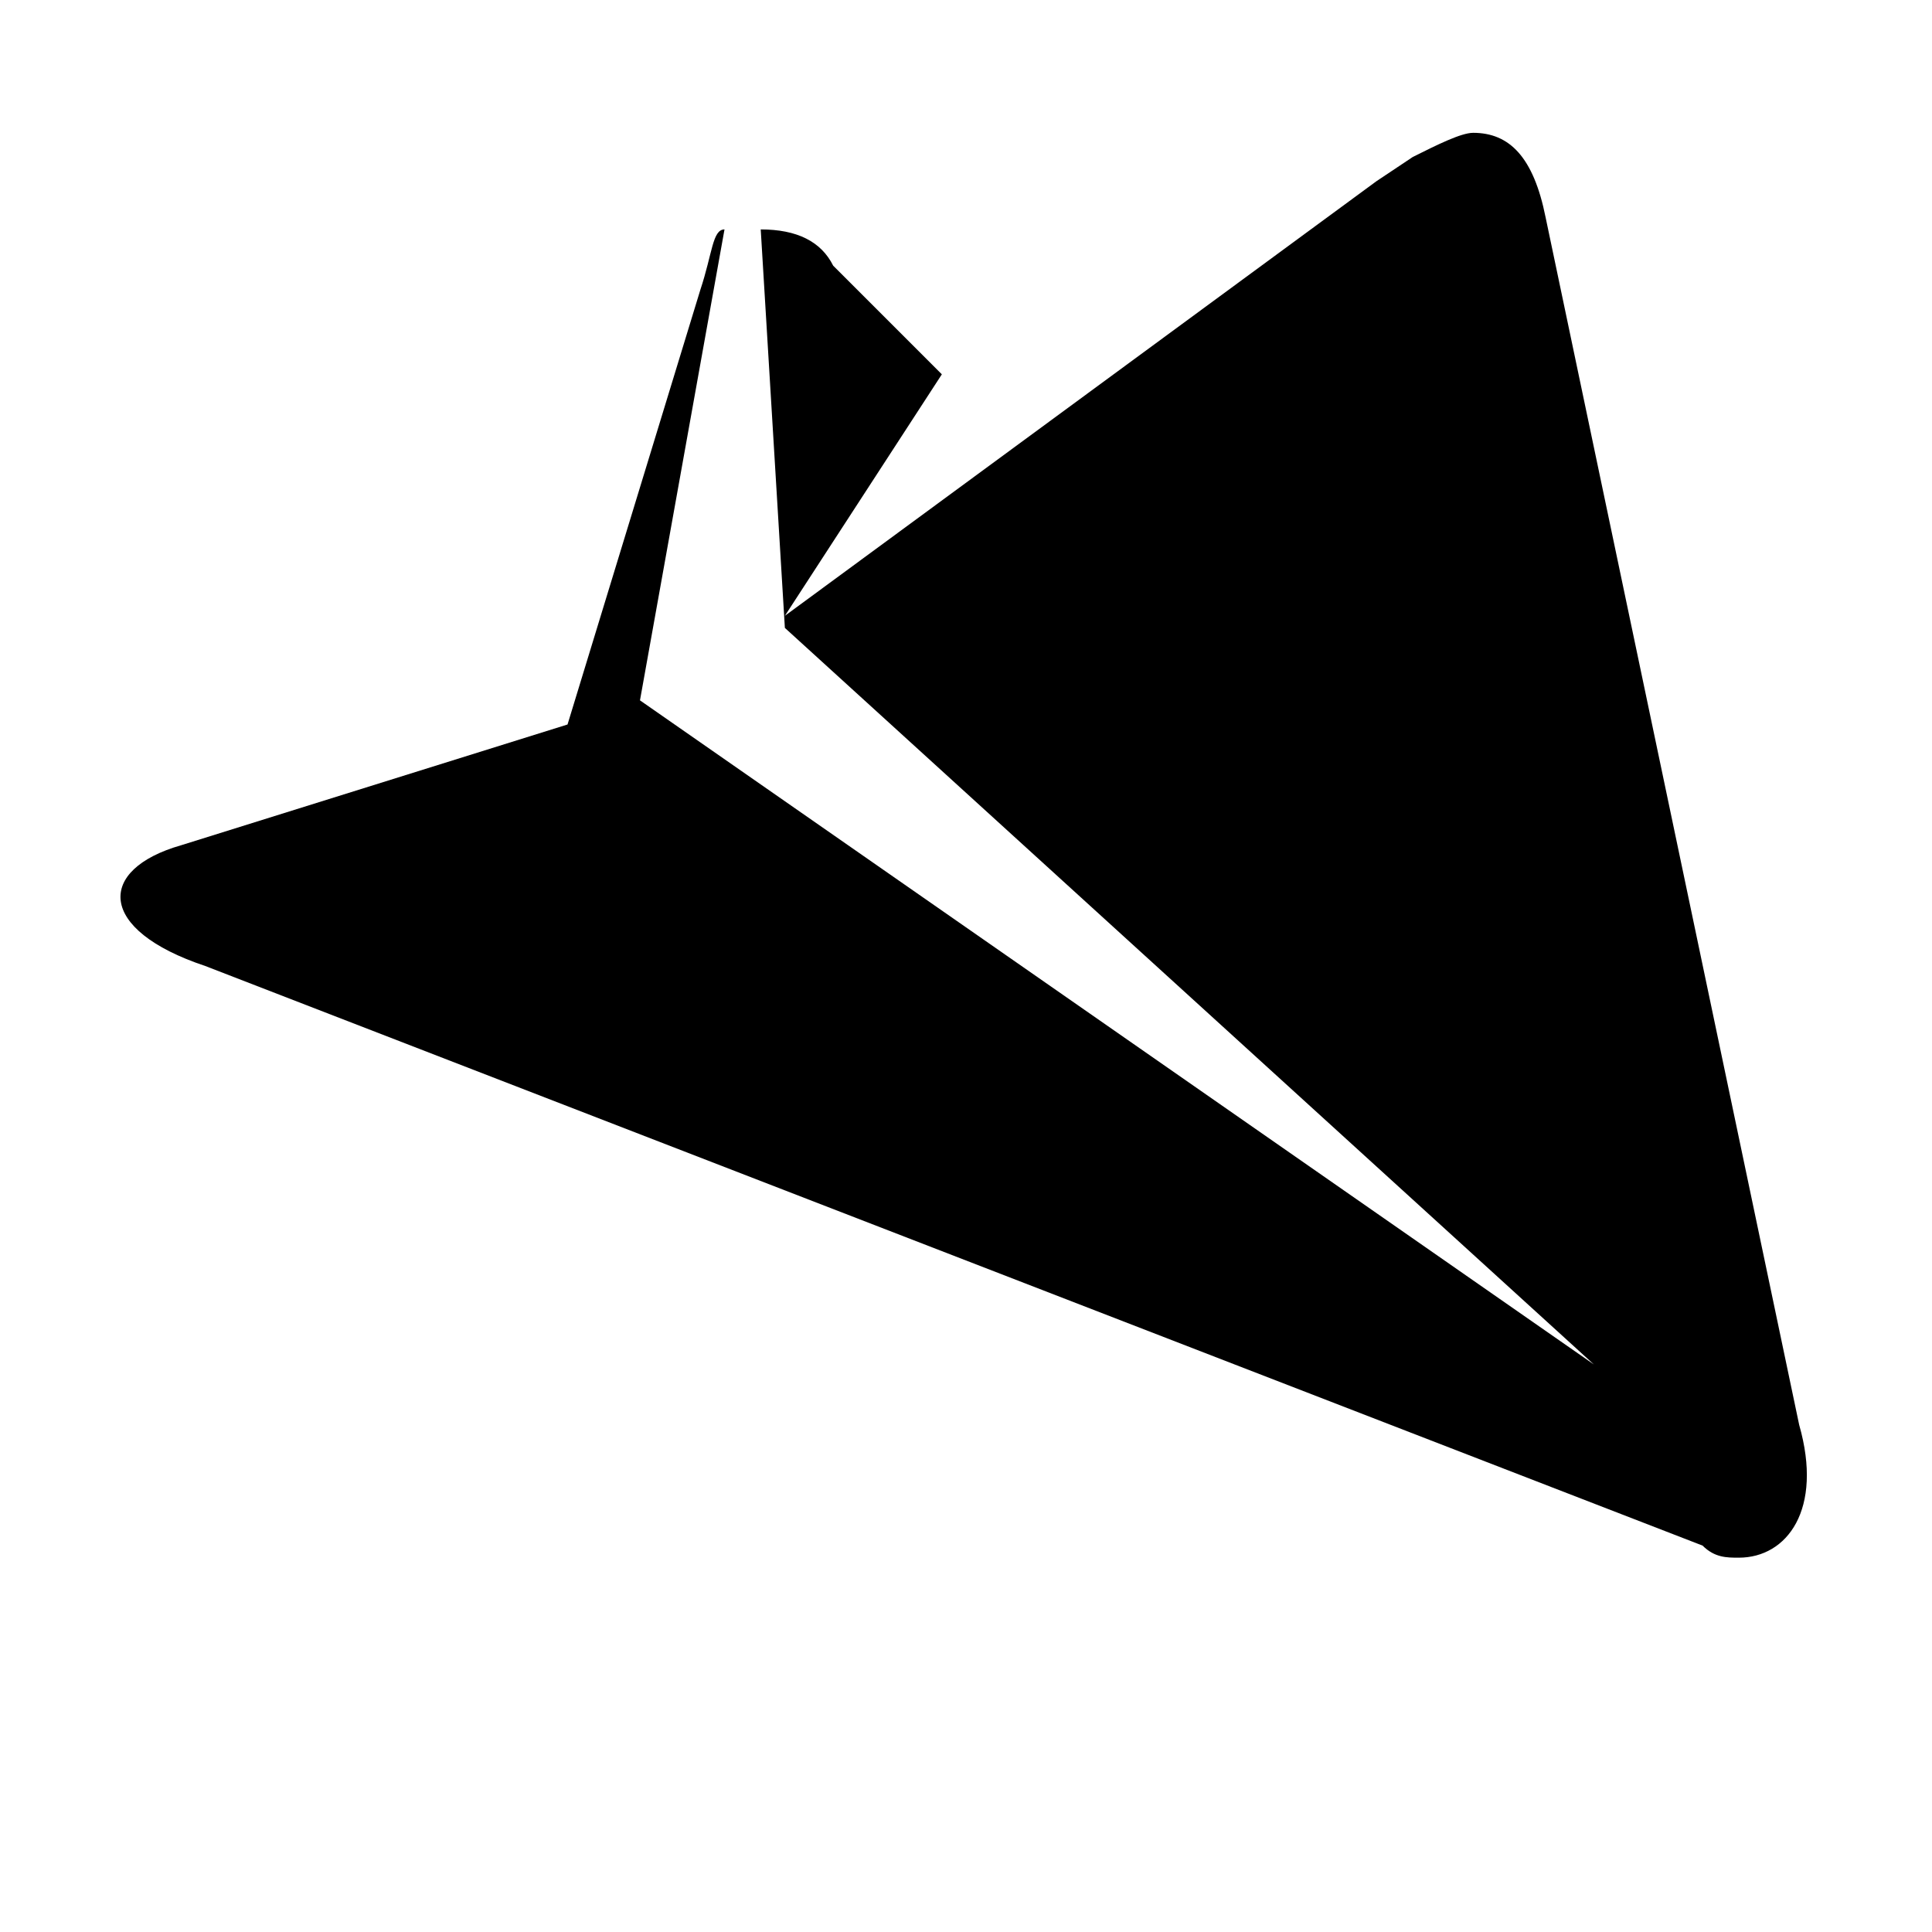 <svg width="64" height="64" viewBox="0 0 1024 1024" xmlns="http://www.w3.org/2000/svg"><path d="M921.6 825.6c-6.4 0-12.8 0-19.2-6.4L108.8 512c-57.6-19.2-57.6-51.2-12.8-64l204.8-64 70.4-230.4c6.4-19.2 6.4-32 12.8-32l-44.8 249.6 505.6 352L416 332.8l-12.8-211.2c19.2 0 32 6.4 38.4 19.2l57.6 57.6-83.2 128L729.6 96l19.2-12.8c12.8-6.4 25.6-12.8 32-12.8 19.2 0 32 12.8 38.4 44.8l134.4 640c12.8 44.8-6.4 70.4-32 70.4z"/></svg>